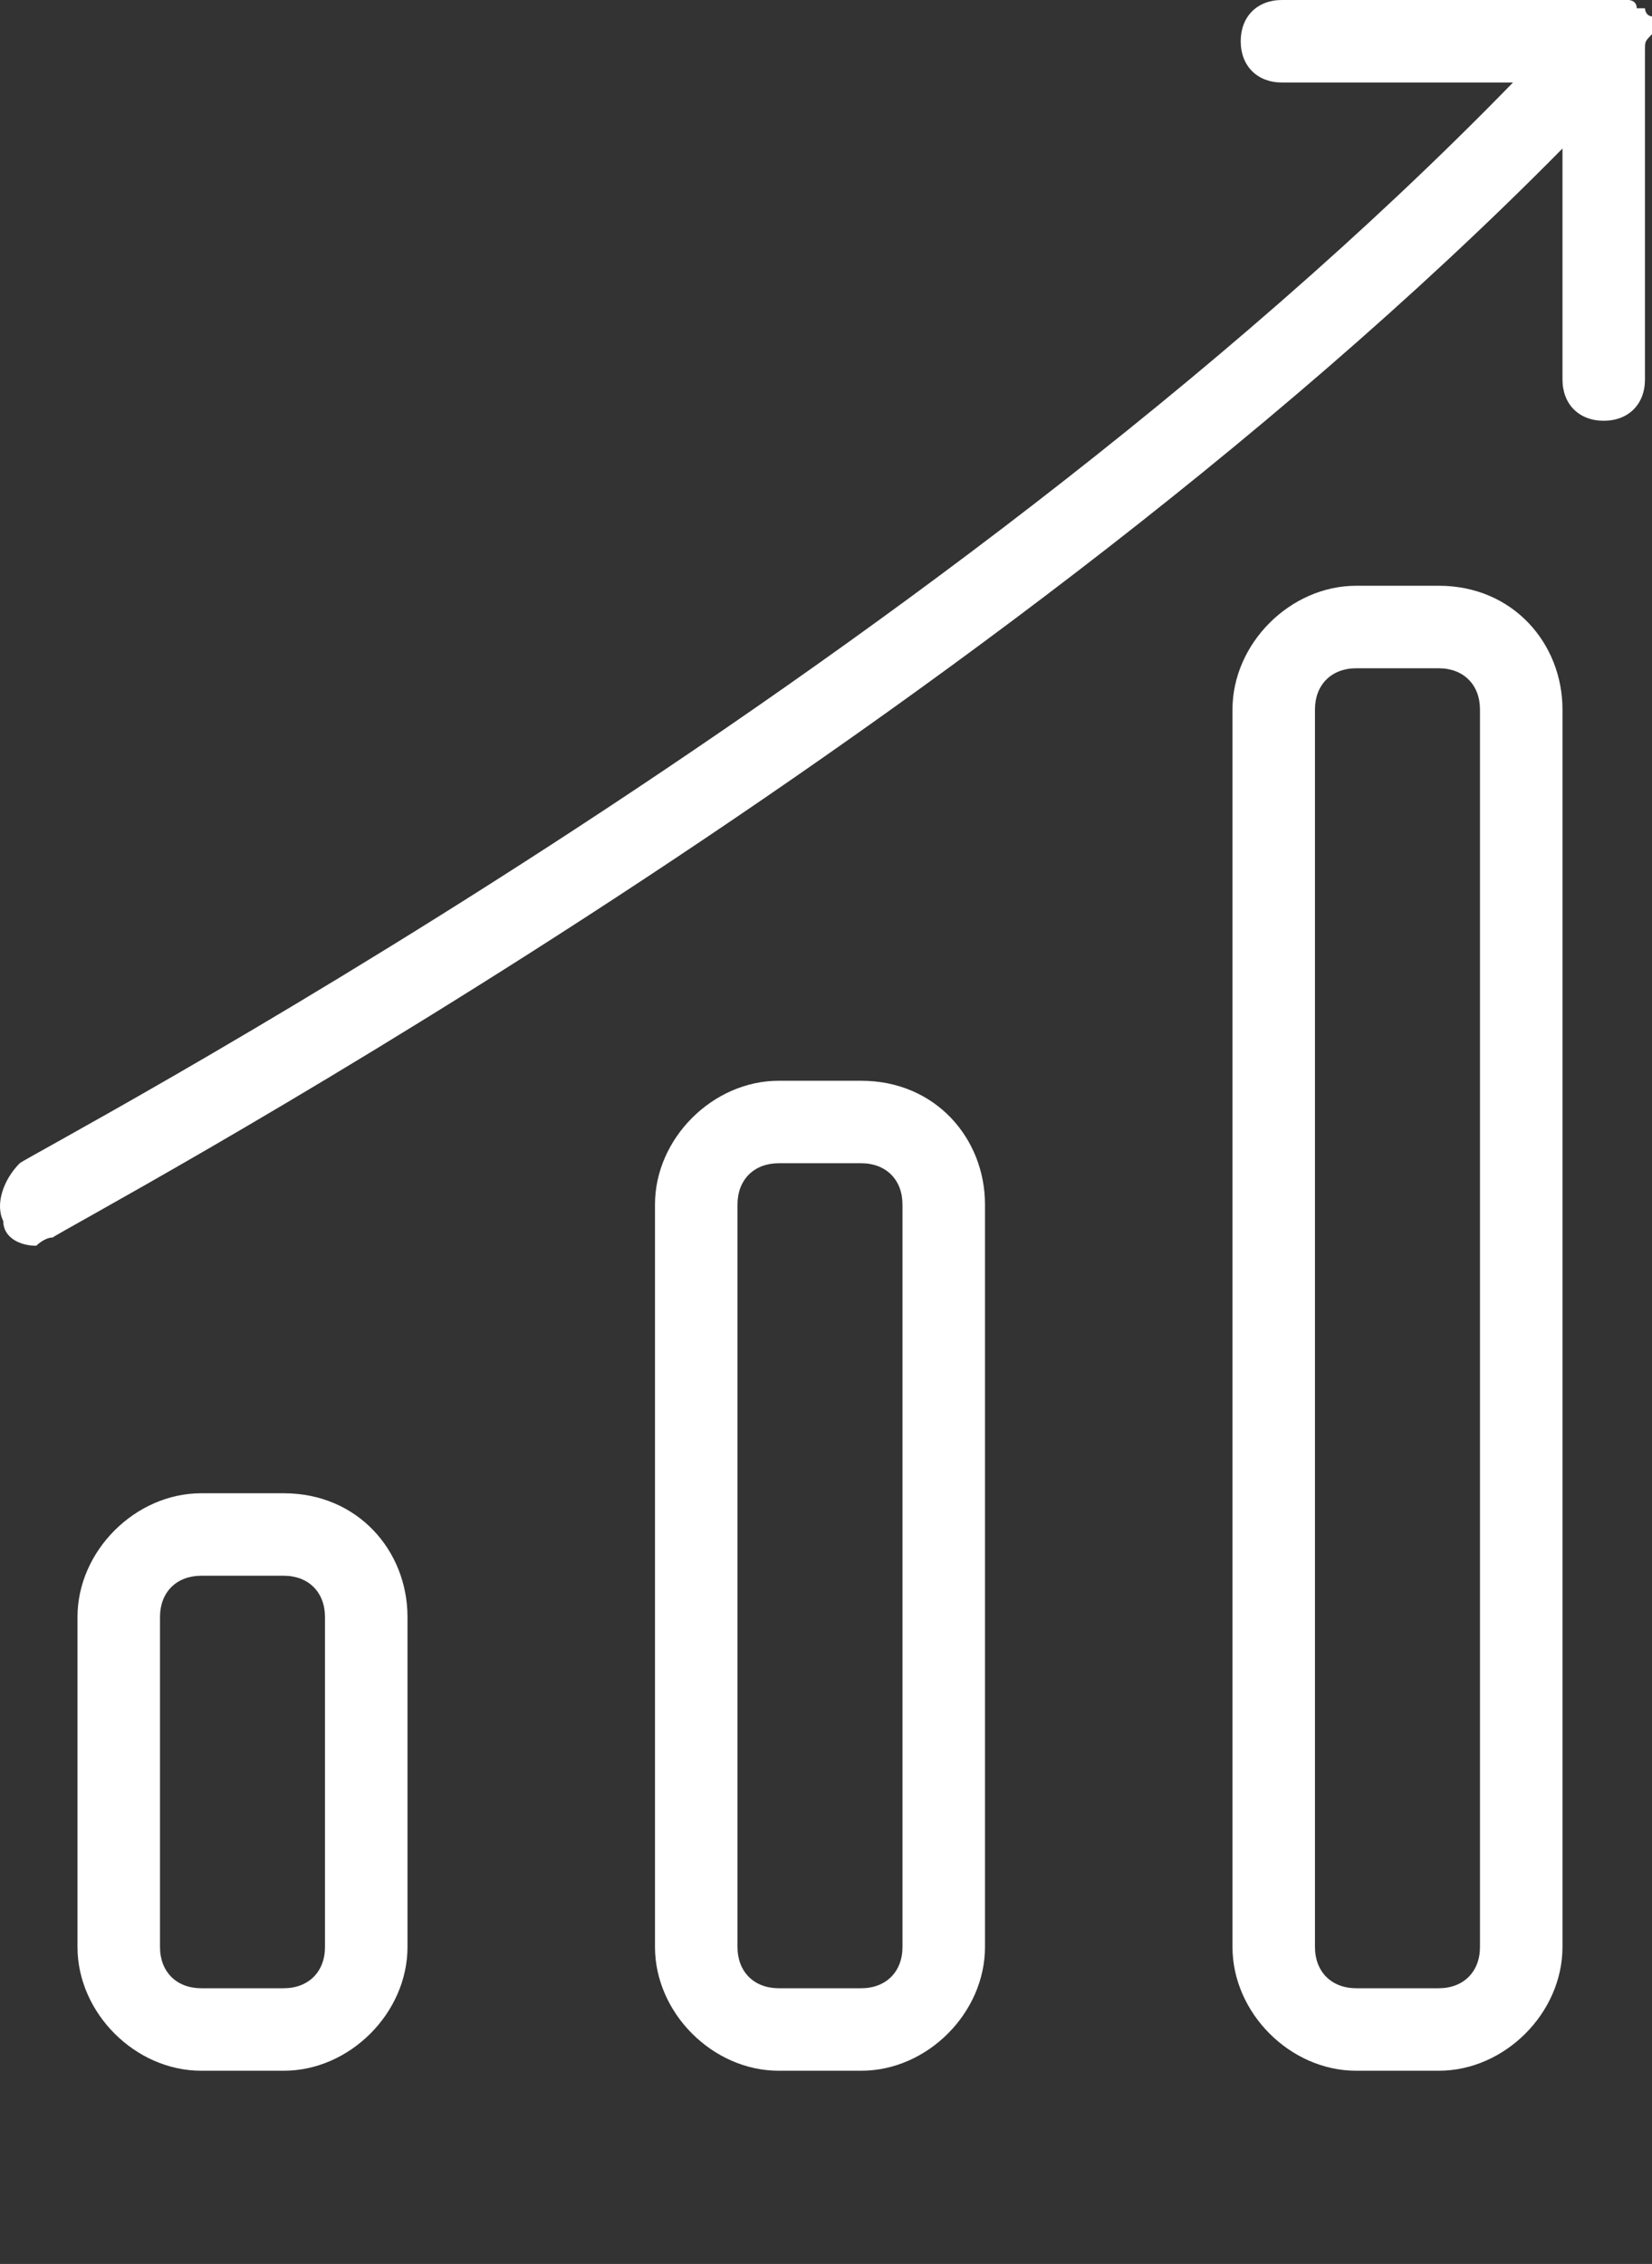 <?xml version="1.0" encoding="UTF-8" standalone="no"?>
<svg width="54px" height="74px" viewBox="0 0 54 74" version="1.1" xmlns="http://www.w3.org/2000/svg" xmlns:xlink="http://www.w3.org/1999/xlink">
    <rect x="0" y="0" width="54" height="74" fill="#333333" stroke="none"/>
    <!-- Generator: Sketch 49.1 (51147) - http://www.bohemiancoding.com/sketch -->
    <title>icon-add-value-to-your-home</title>
    <desc>Created with Sketch.</desc>
    <defs></defs>
    <g id="icon-add-value-to-your-home" stroke="none" stroke-width="1" fill="none" fill-rule="evenodd">
        <g id="Group-16" fill="#FFFFFF" fill-rule="nonzero">
            <path d="M9.275,48.809 L6.578,48.809 C4.421,48.809 2.533,50.696 2.533,52.853 L2.533,63.64 C2.533,65.797 4.421,67.685 6.578,67.685 L9.275,67.685 C11.432,67.685 13.32,65.797 13.32,63.64 L13.32,52.853 C13.32,50.696 11.702,48.809 9.275,48.809 Z M10.623,63.64 C10.623,64.449 10.084,64.988 9.275,64.988 L6.578,64.988 C5.769,64.988 5.23,64.449 5.23,63.64 L5.23,52.853 C5.23,52.045 5.769,51.505 6.578,51.505 L9.275,51.505 C10.084,51.505 10.623,52.045 10.623,52.853 L10.623,63.64 Z M28.152,35.326 L25.455,35.326 C23.298,35.326 21.41,37.213 21.41,39.37 L21.41,63.64 C21.41,65.797 23.298,67.685 25.455,67.685 L28.152,67.685 C30.309,67.685 32.197,65.797 32.197,63.64 L32.197,39.37 C32.197,37.213 30.579,35.326 28.152,35.326 Z M29.5,63.64 C29.5,64.449 28.961,64.988 28.152,64.988 L25.455,64.988 C24.646,64.988 24.107,64.449 24.107,63.64 L24.107,39.37 C24.107,38.561 24.646,38.022 25.455,38.022 L28.152,38.022 C28.961,38.022 29.5,38.561 29.5,39.37 L29.5,63.64 Z M47.029,19.146 L44.332,19.146 C42.174,19.146 40.287,21.034 40.287,23.191 L40.287,63.64 C40.287,65.797 42.174,67.685 44.332,67.685 L47.029,67.685 C49.186,67.685 51.074,65.797 51.074,63.64 L51.074,23.191 C51.074,21.034 49.456,19.146 47.029,19.146 Z M48.377,63.64 C48.377,64.449 47.838,64.988 47.029,64.988 L44.332,64.988 C43.523,64.988 42.983,64.449 42.983,63.64 L42.983,23.191 C42.983,22.382 43.523,21.843 44.332,21.843 L47.029,21.843 C47.838,21.843 48.377,22.382 48.377,23.191 L48.377,63.64 Z M53.77,1.618 L53.77,12.404 C53.77,13.213 53.231,13.753 52.422,13.753 C51.613,13.753 51.074,13.213 51.074,12.404 L51.074,4.854 C31.657,24.539 1.993,40.179 1.724,40.449 C1.454,40.449 1.184,40.719 1.184,40.719 C0.645,40.719 0.106,40.449 0.106,39.91 C-0.164,39.37 0.106,38.561 0.645,38.022 C0.915,37.752 30.309,22.382 49.456,2.697 L41.905,2.697 C41.096,2.697 40.556,2.157 40.556,1.348 C40.556,0.539 41.096,0 41.905,0 L52.692,0 L52.961,0 L53.231,0 C53.231,0 53.501,0 53.501,0.27 L53.77,0.27 L53.77,0.27 C53.77,0.27 53.77,0.539 54.04,0.539 C54.04,0.539 54.04,0.539 54.04,0.809 C54.04,0.809 54.04,0.809 54.04,1.079 C53.77,1.348 53.77,1.348 53.77,1.618 L53.77,1.618 Z" id="Shape"></path>
        </g>
    </g>
</svg>